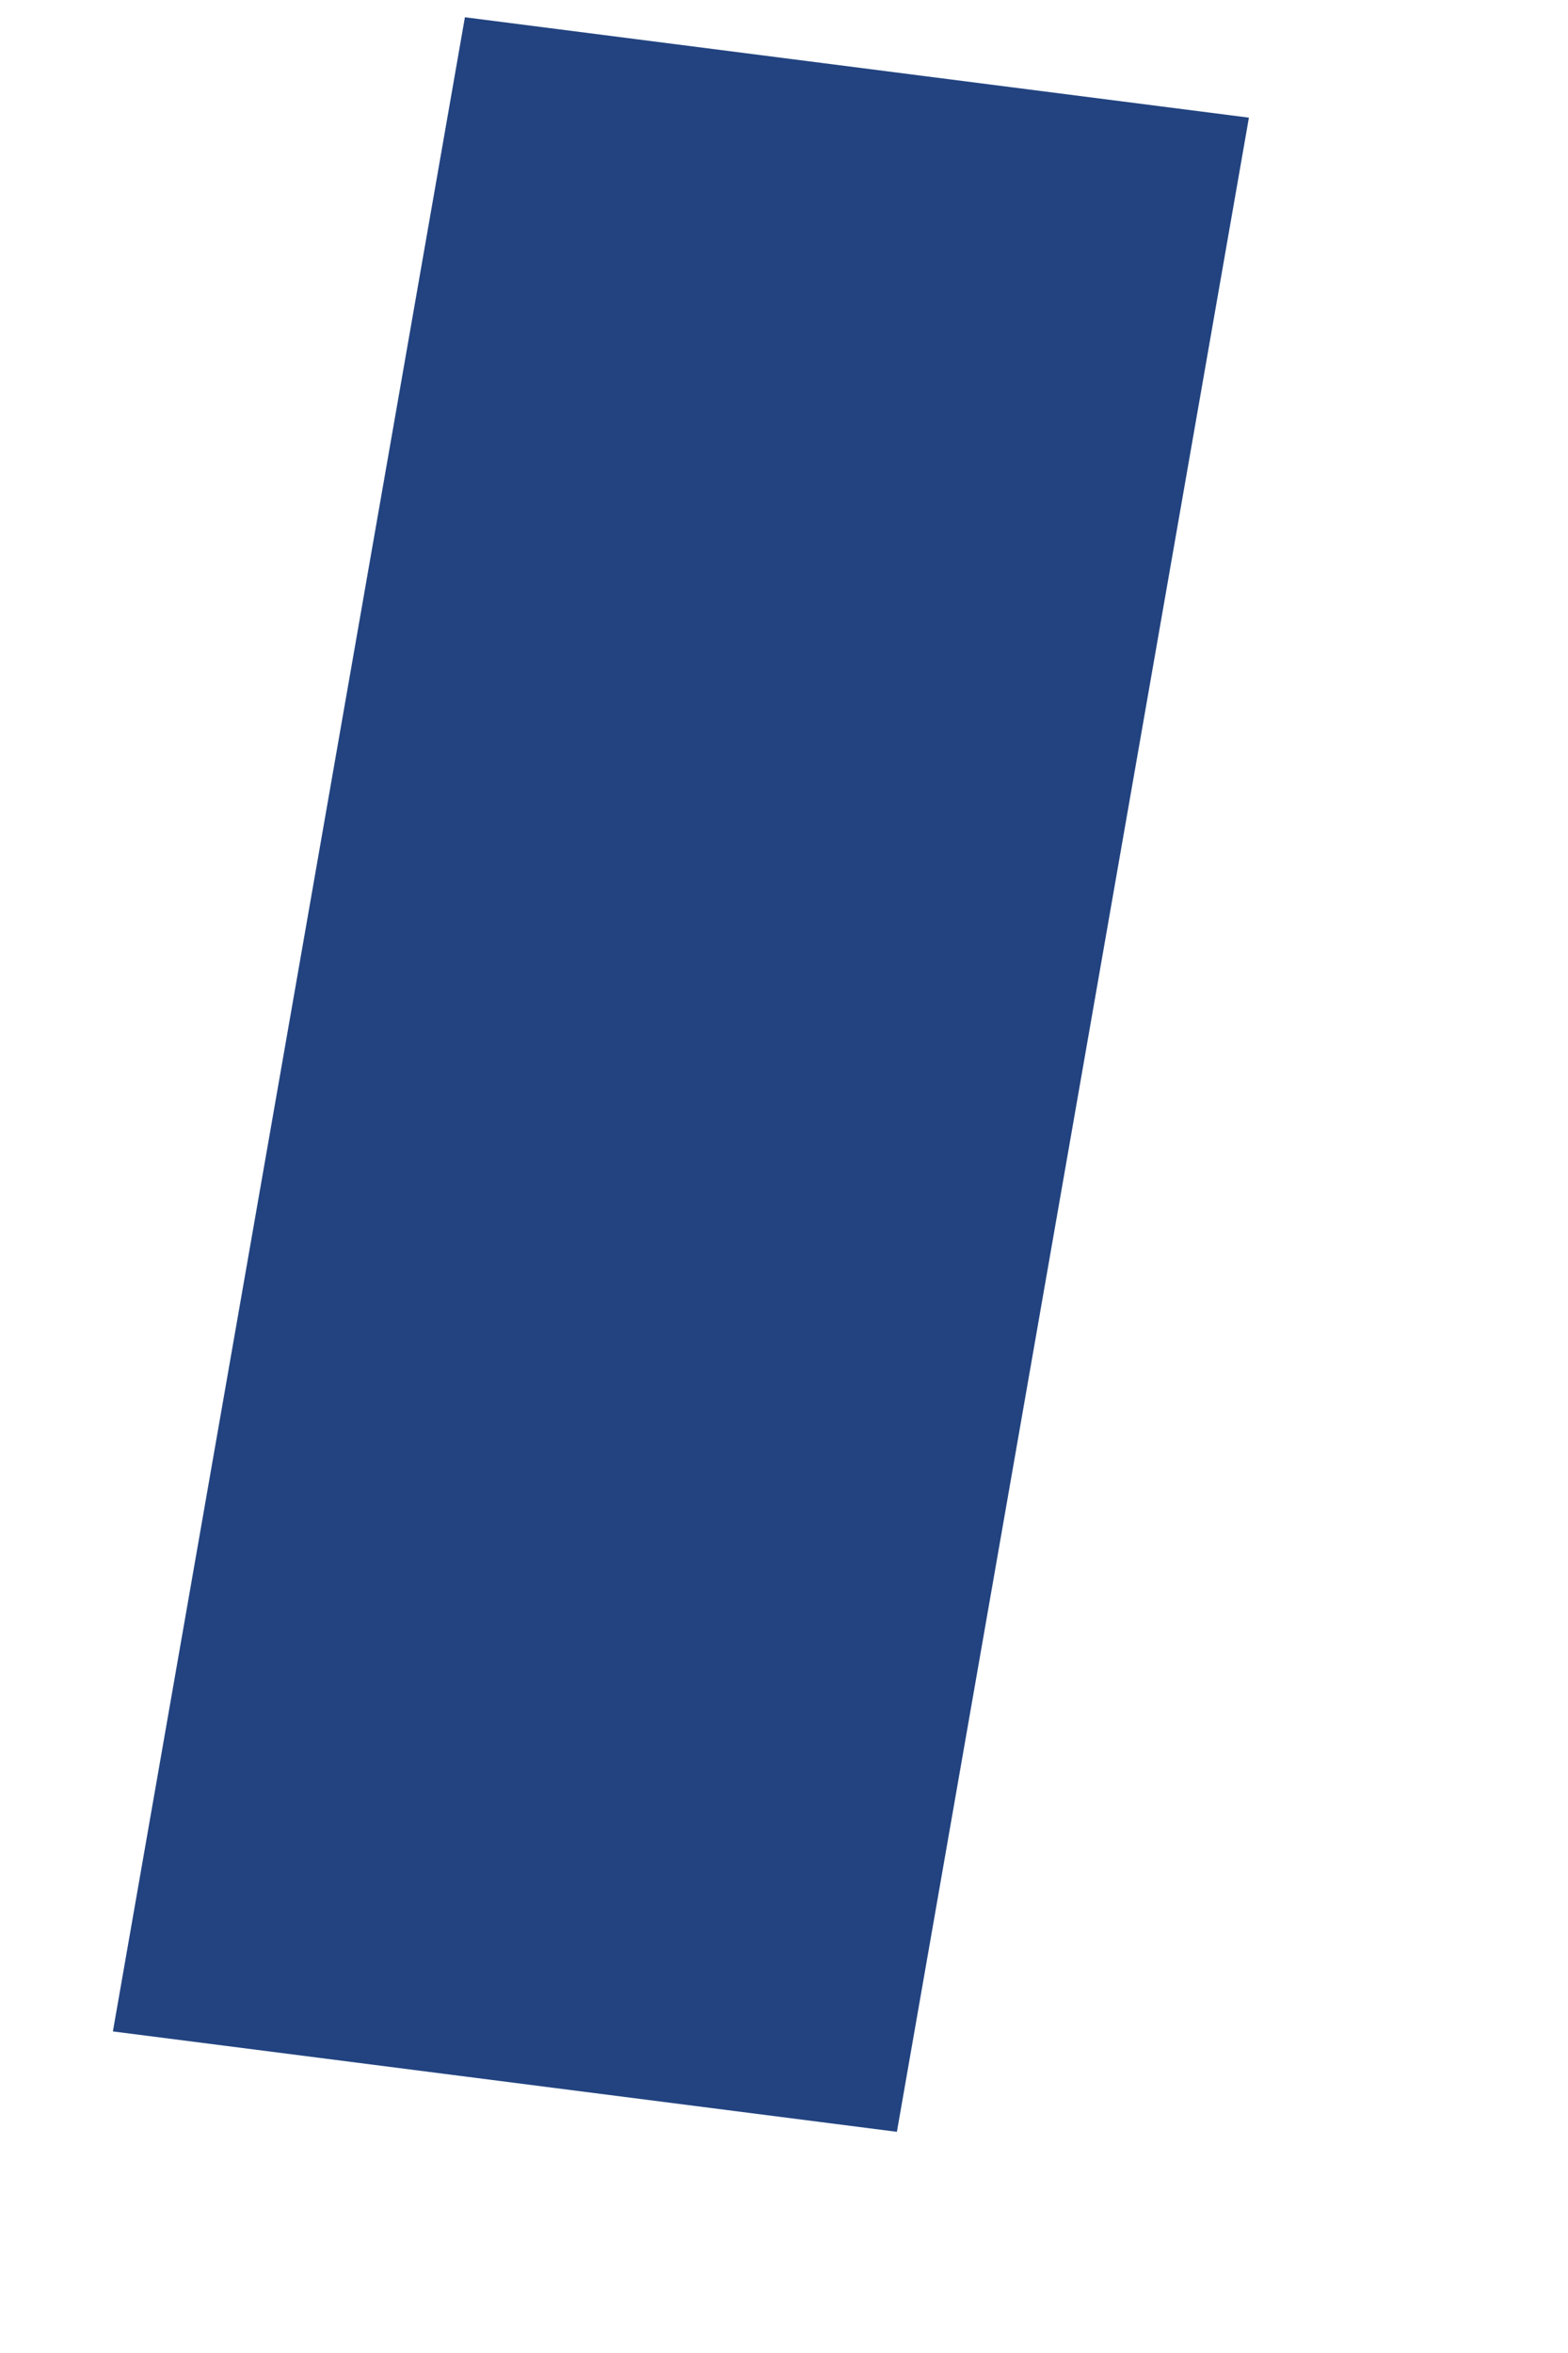 ﻿<?xml version="1.0" encoding="utf-8"?>
<svg version="1.1" xmlns:xlink="http://www.w3.org/1999/xlink" width="2px" height="3px" xmlns="http://www.w3.org/2000/svg">
  <g transform="matrix(1 0 0 1 -280 -762 )">
    <path d="M 1.593 0.15  L 1.144 2.718  L 0.144 2.59  L 0.593 0.022  L 1.593 0.15  Z " fill-rule="nonzero" fill="#224380" stroke="none" transform="matrix(1 0 0 1 280 762 )" />
  </g>
</svg>